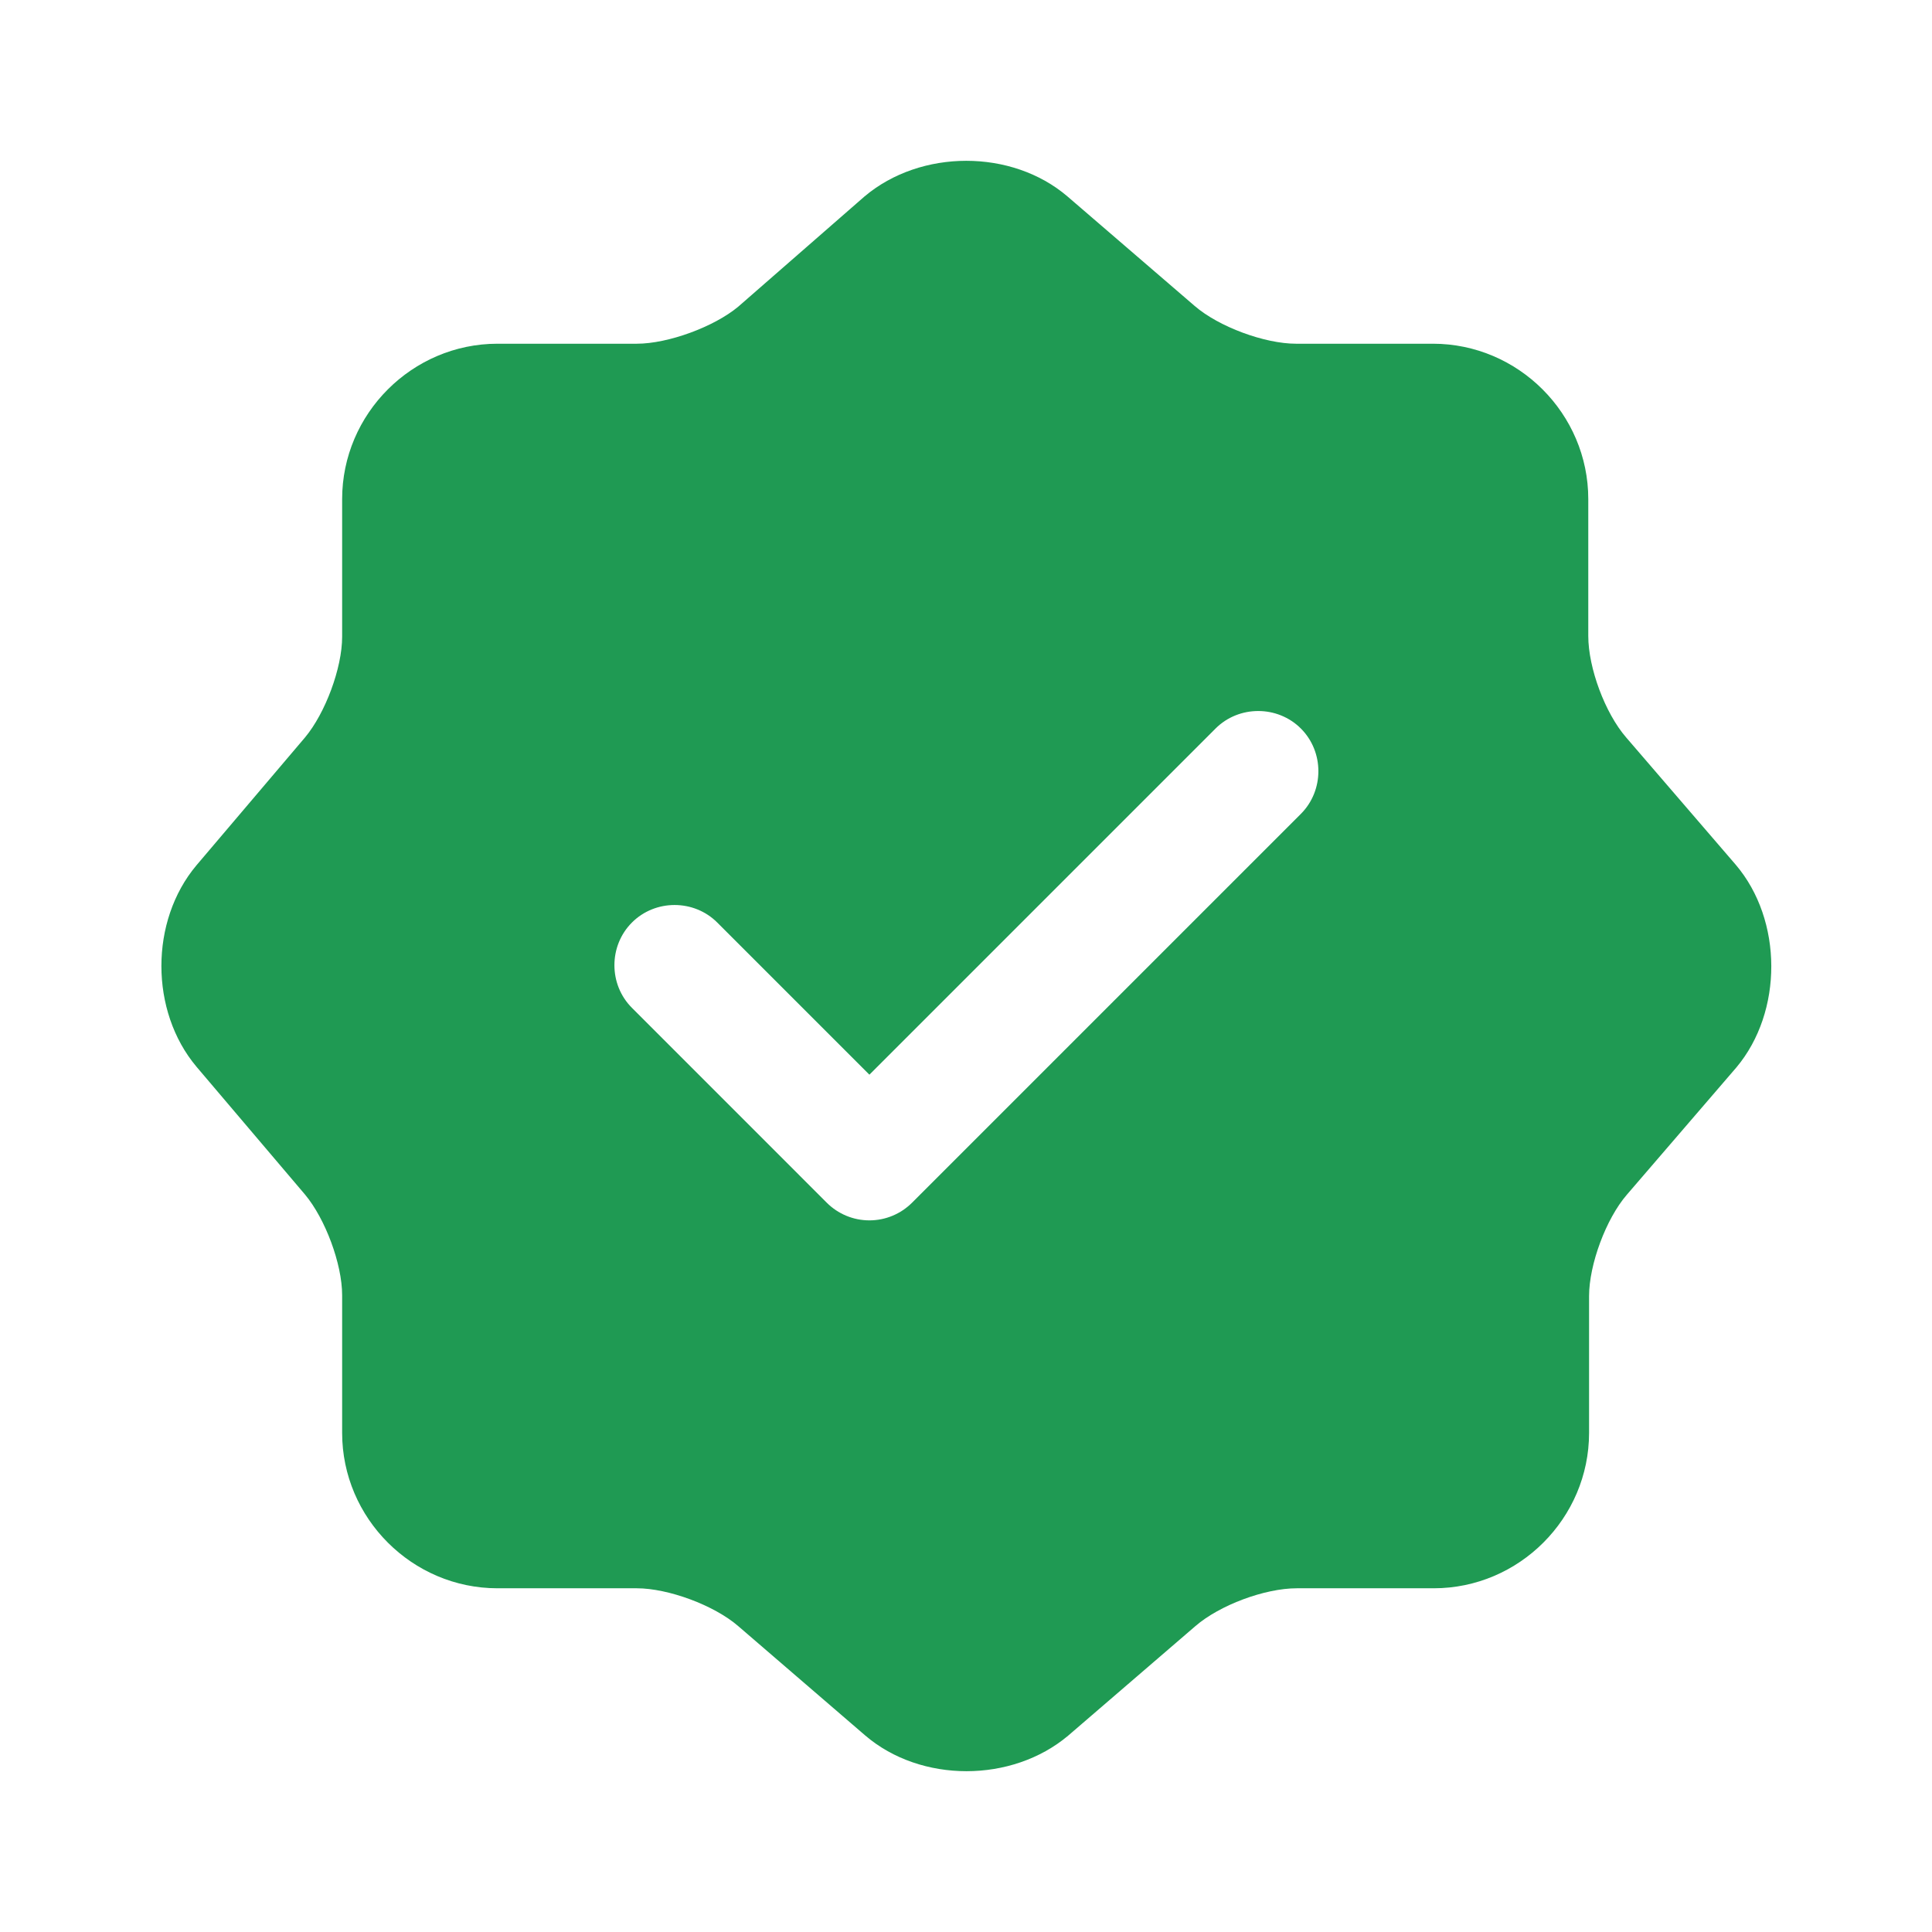 <svg width="44" height="44" viewBox="0 0 44 44" fill="none" xmlns="http://www.w3.org/2000/svg">
<path d="M39.527 19.69L37.033 16.793C36.557 16.243 36.172 15.217 36.172 14.483V11.367C36.172 9.423 34.577 7.828 32.633 7.828H29.517C28.802 7.828 27.757 7.443 27.207 6.967L24.31 4.473C23.045 3.392 20.973 3.392 19.69 4.473L16.812 6.985C16.262 7.443 15.217 7.828 14.502 7.828H11.33C9.387 7.828 7.792 9.423 7.792 11.367V14.502C7.792 15.217 7.407 16.243 6.948 16.793L4.473 19.708C3.41 20.973 3.41 23.027 4.473 24.292L6.948 27.207C7.407 27.757 7.792 28.783 7.792 29.498V32.633C7.792 34.577 9.387 36.172 11.33 36.172H14.502C15.217 36.172 16.262 36.557 16.812 37.033L19.708 39.527C20.973 40.608 23.045 40.608 24.328 39.527L27.225 37.033C27.775 36.557 28.802 36.172 29.535 36.172H32.652C34.595 36.172 36.19 34.577 36.19 32.633V29.517C36.19 28.802 36.575 27.757 37.052 27.207L39.545 24.31C40.608 23.045 40.608 20.955 39.527 19.69ZM29.627 18.535L20.772 27.39C20.515 27.647 20.167 27.793 19.8 27.793C19.433 27.793 19.085 27.647 18.828 27.39L14.392 22.953C13.86 22.422 13.86 21.542 14.392 21.01C14.923 20.478 15.803 20.478 16.335 21.01L19.8 24.475L27.683 16.592C28.215 16.06 29.095 16.06 29.627 16.592C30.158 17.123 30.158 18.003 29.627 18.535Z" fill="#1F9A53"/>
</svg>
